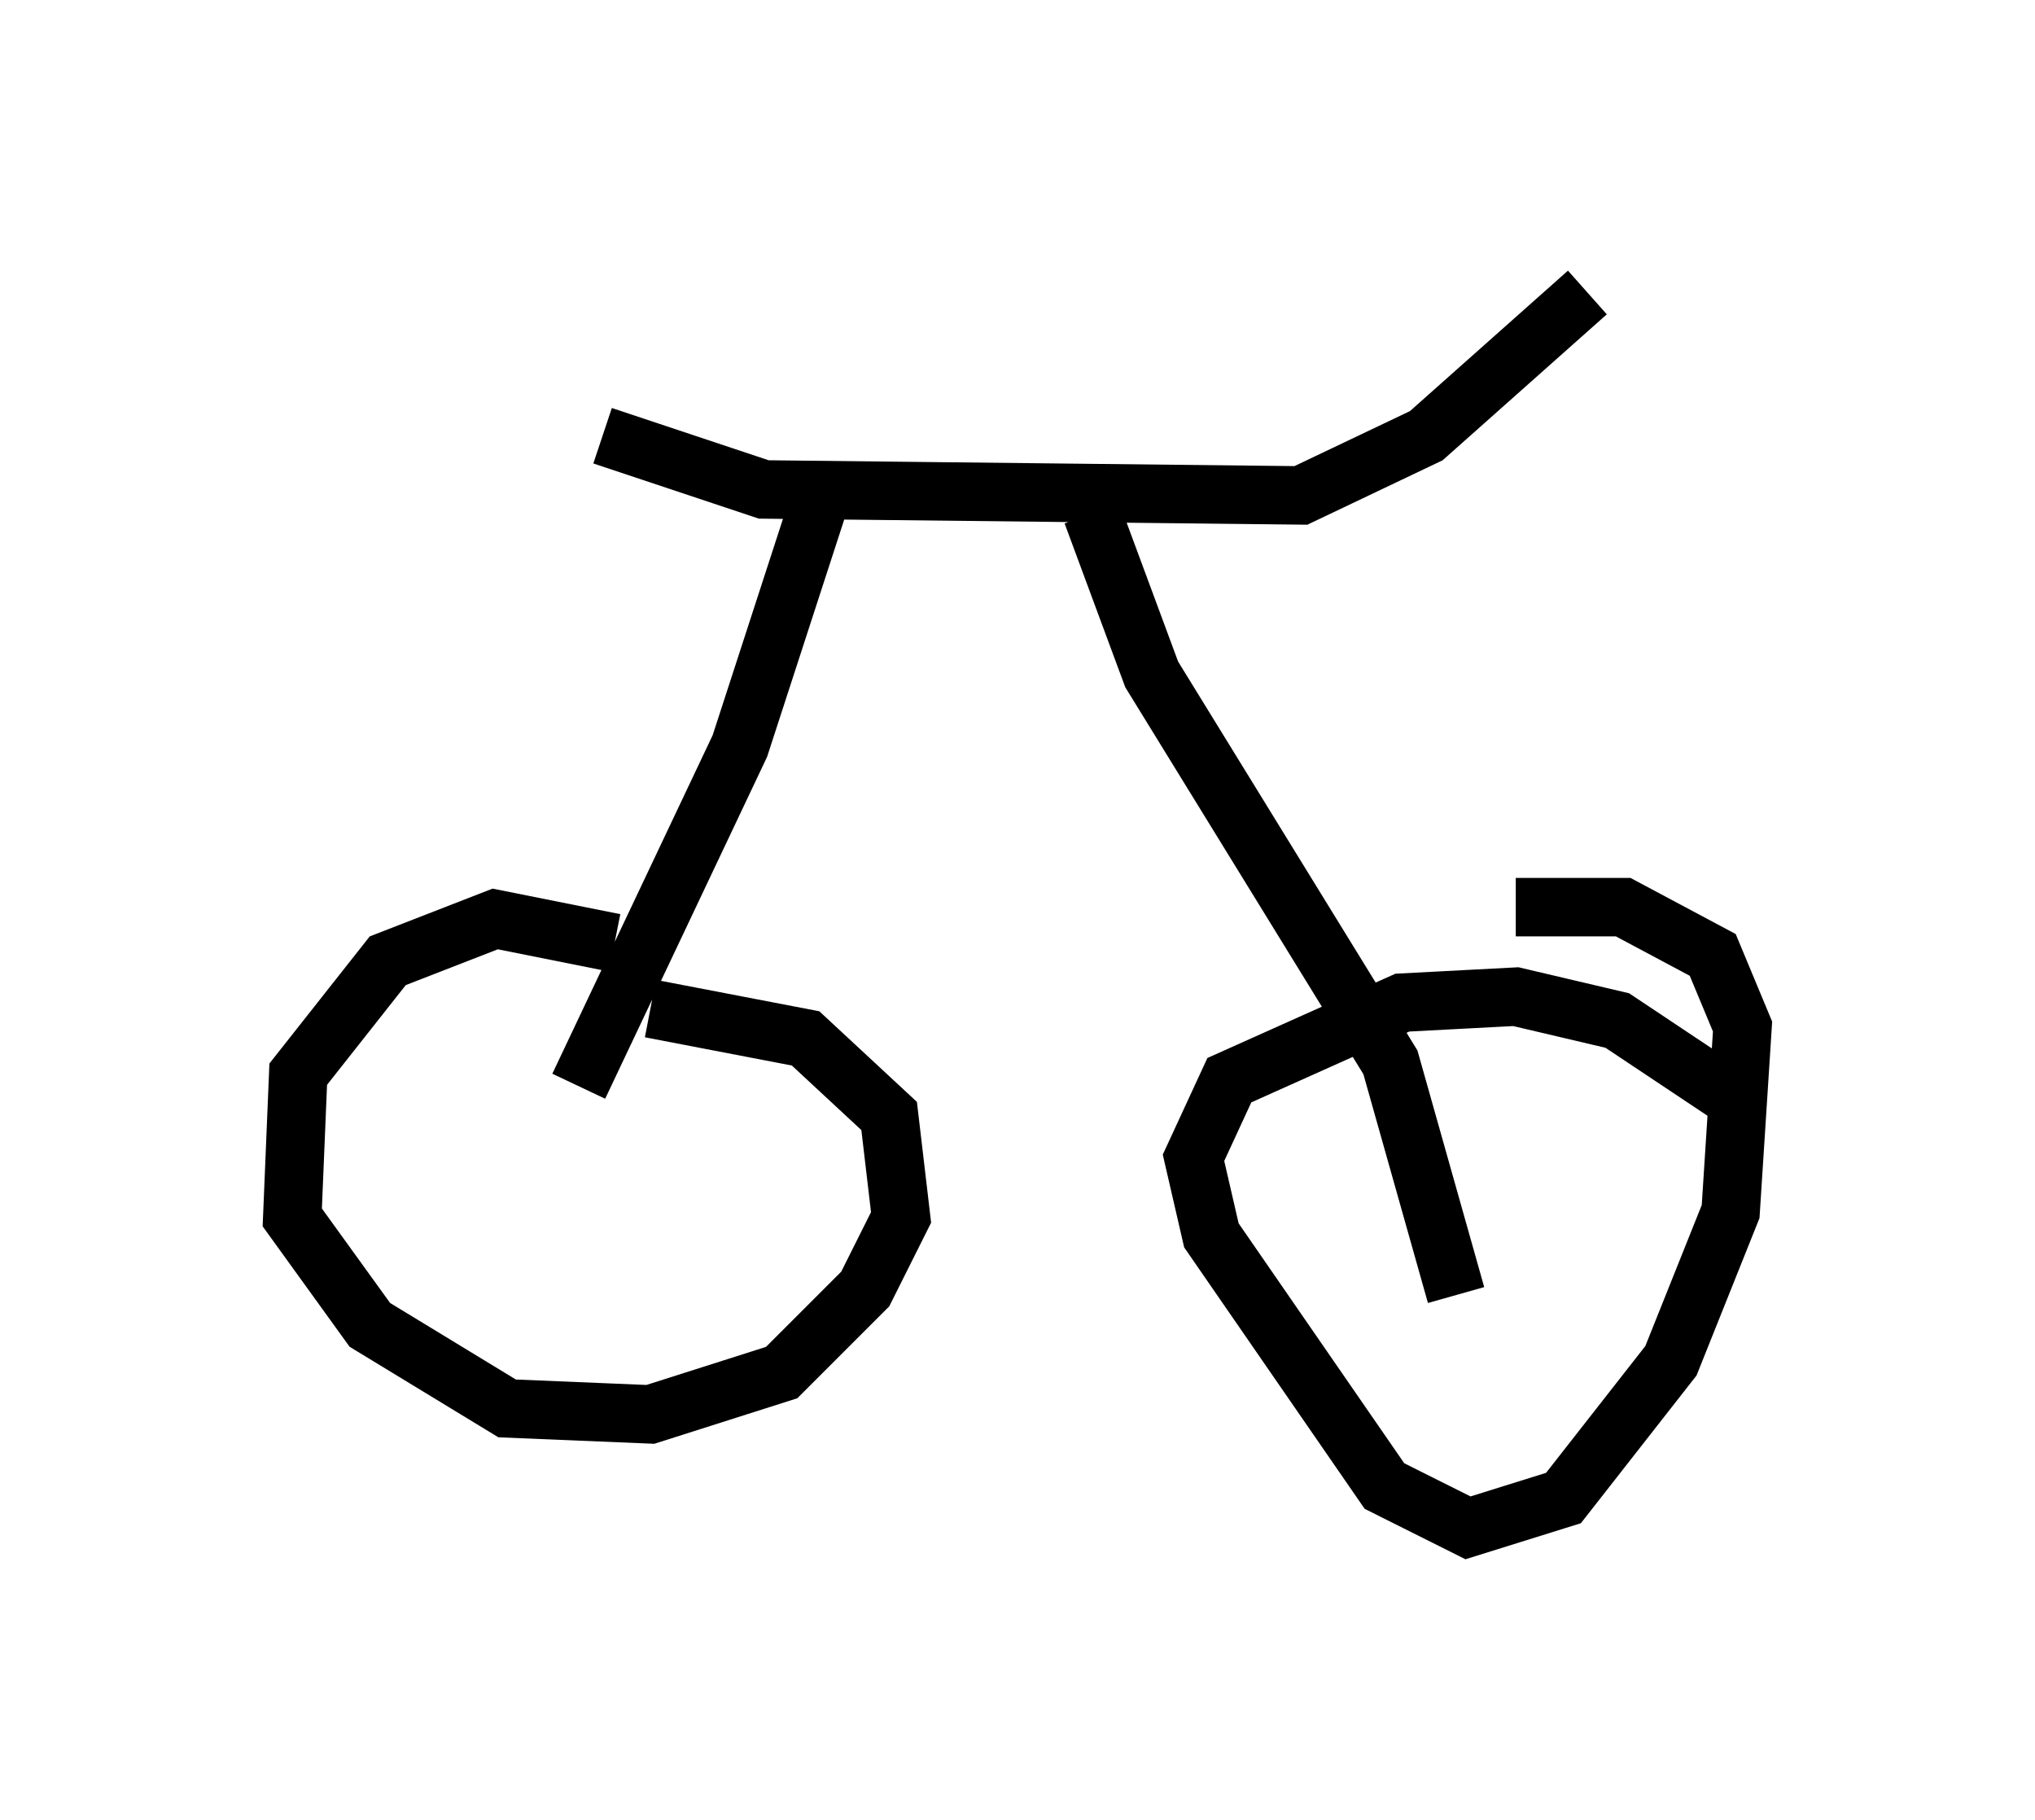 <?xml version="1.0" encoding="utf-8" ?>
<svg baseProfile="full" height="31.131" version="1.1" width="34.807" xmlns="http://www.w3.org/2000/svg" xmlns:ev="http://www.w3.org/2001/xml-events" xmlns:xlink="http://www.w3.org/1999/xlink"><defs /><rect fill="white" height="31.131" width="34.807" x="0" y="0" /><path d="M11.533, 16.944 m-1.021, -0.817 l-2.042, -0.408 -1.838, 0.715 l-1.531, 1.94 -0.102, 2.45 l1.327, 1.838 2.348, 1.429 l2.45, 0.102 2.246, -0.715 l1.429, -1.429 0.613, -1.225 l-0.204, -1.735 -1.429, -1.327 l-2.654, -0.51 m18.375, 1.429 l-1.838, -1.225 -1.735, -0.408 l-1.94, 0.102 -2.96, 1.327 l-0.613, 1.327 0.306, 1.327 l2.96, 4.288 1.429, 0.715 l1.633, -0.51 1.838, -2.348 l1.021, -2.552 0.204, -3.165 l-0.51, -1.225 -1.531, -0.817 l-1.838, 0.0 m-1.021, 6.635 l-1.123, -3.981 -4.083, -6.635 l-1.021, -2.756 m-8.779, 9.8 l2.756, -5.819 1.327, -4.083 m-3.675, -1.225 l2.756, 0.919 9.188, 0.102 l2.144, -1.021 2.756, -2.45 " fill="none" stroke="black" stroke-width="1" /></svg>